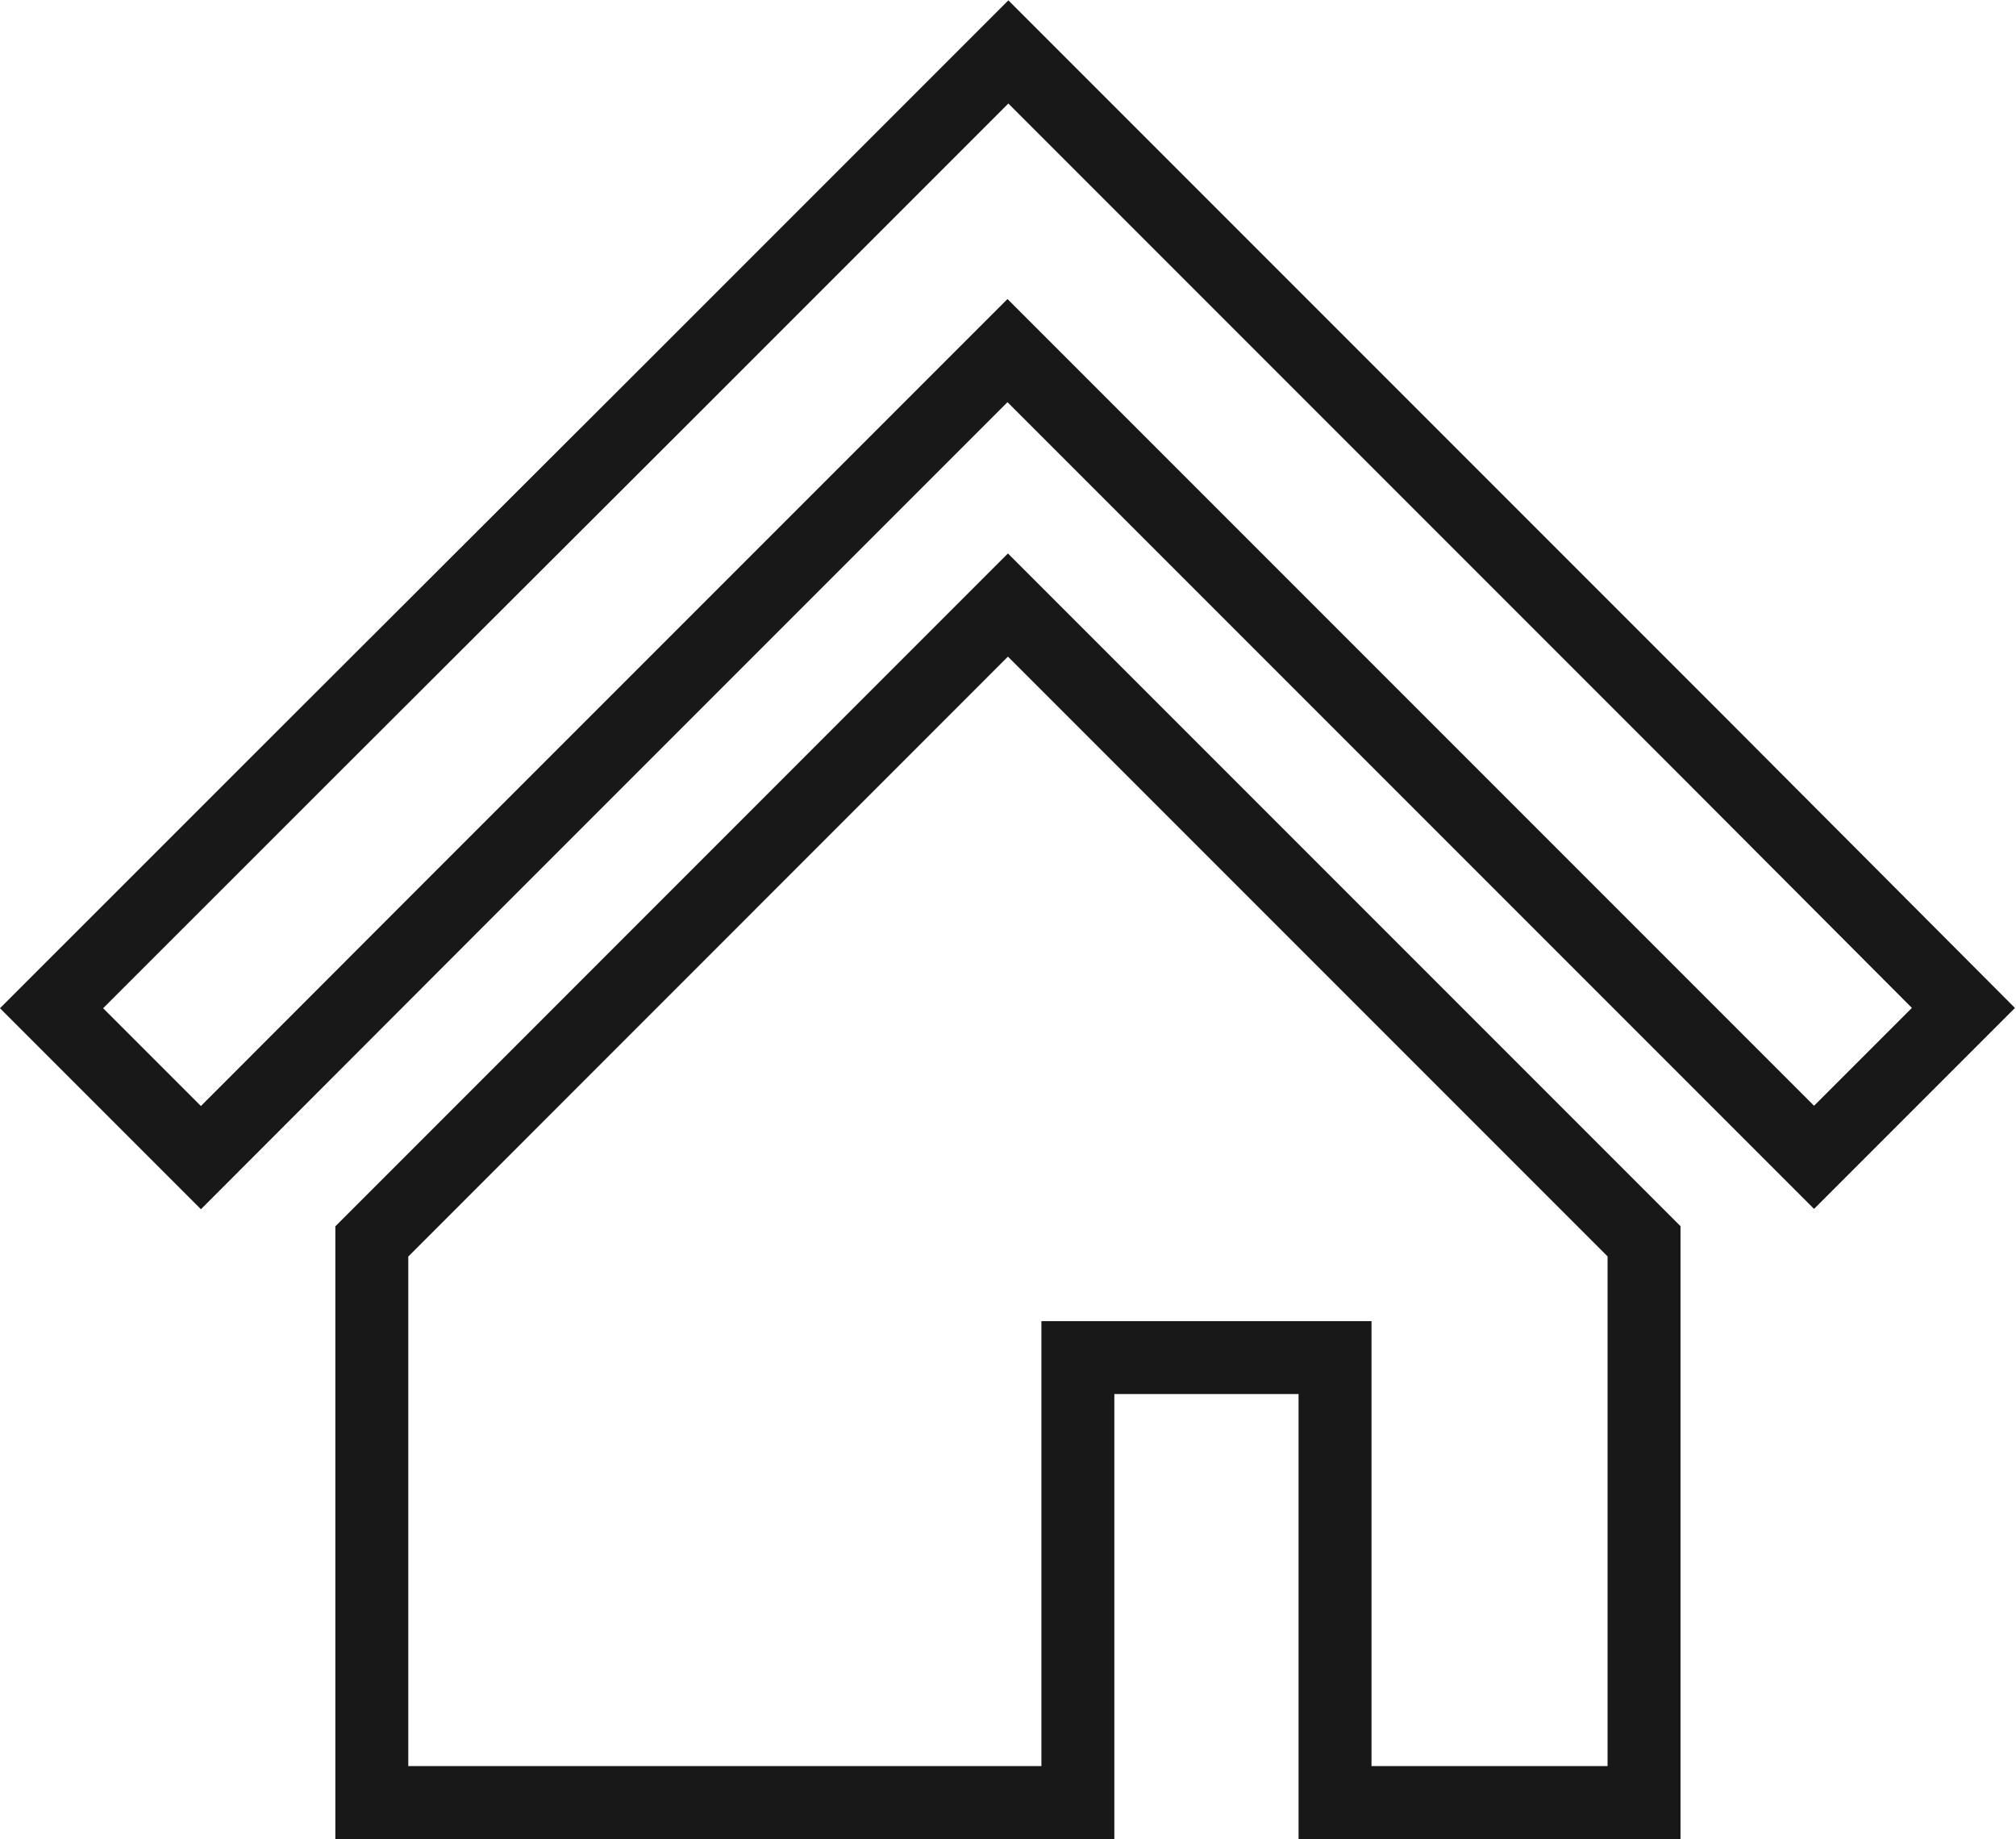 <svg xmlns="http://www.w3.org/2000/svg" width="27.642" height="25.211" viewBox="0 0 27.642 25.211"><g transform="translate(0.707 0.707)"><g transform="translate(-1006 -554)"><path d="M22.669,41.024l-5-5-4.55-4.55-4.55,4.55L3.557,41.027,0,44.583l2.048,2.048L5.6,43.075l5.007-5.007,2.5-2.5,2.5,2.5,5,5,3.559,3.559,2.048-2.048Z" transform="translate(1006 522.531)" fill="none" stroke="#181818" stroke-linecap="round" stroke-width="1"/><path d="M85.719,168.787v7.692H95.4v-6.1h3.526v6.1h4.237v-7.694l-8.722-8.722Z" transform="translate(924.672 401.524)" fill="none" stroke="#181818" stroke-linecap="round" stroke-width="1"/></g></g></svg>
